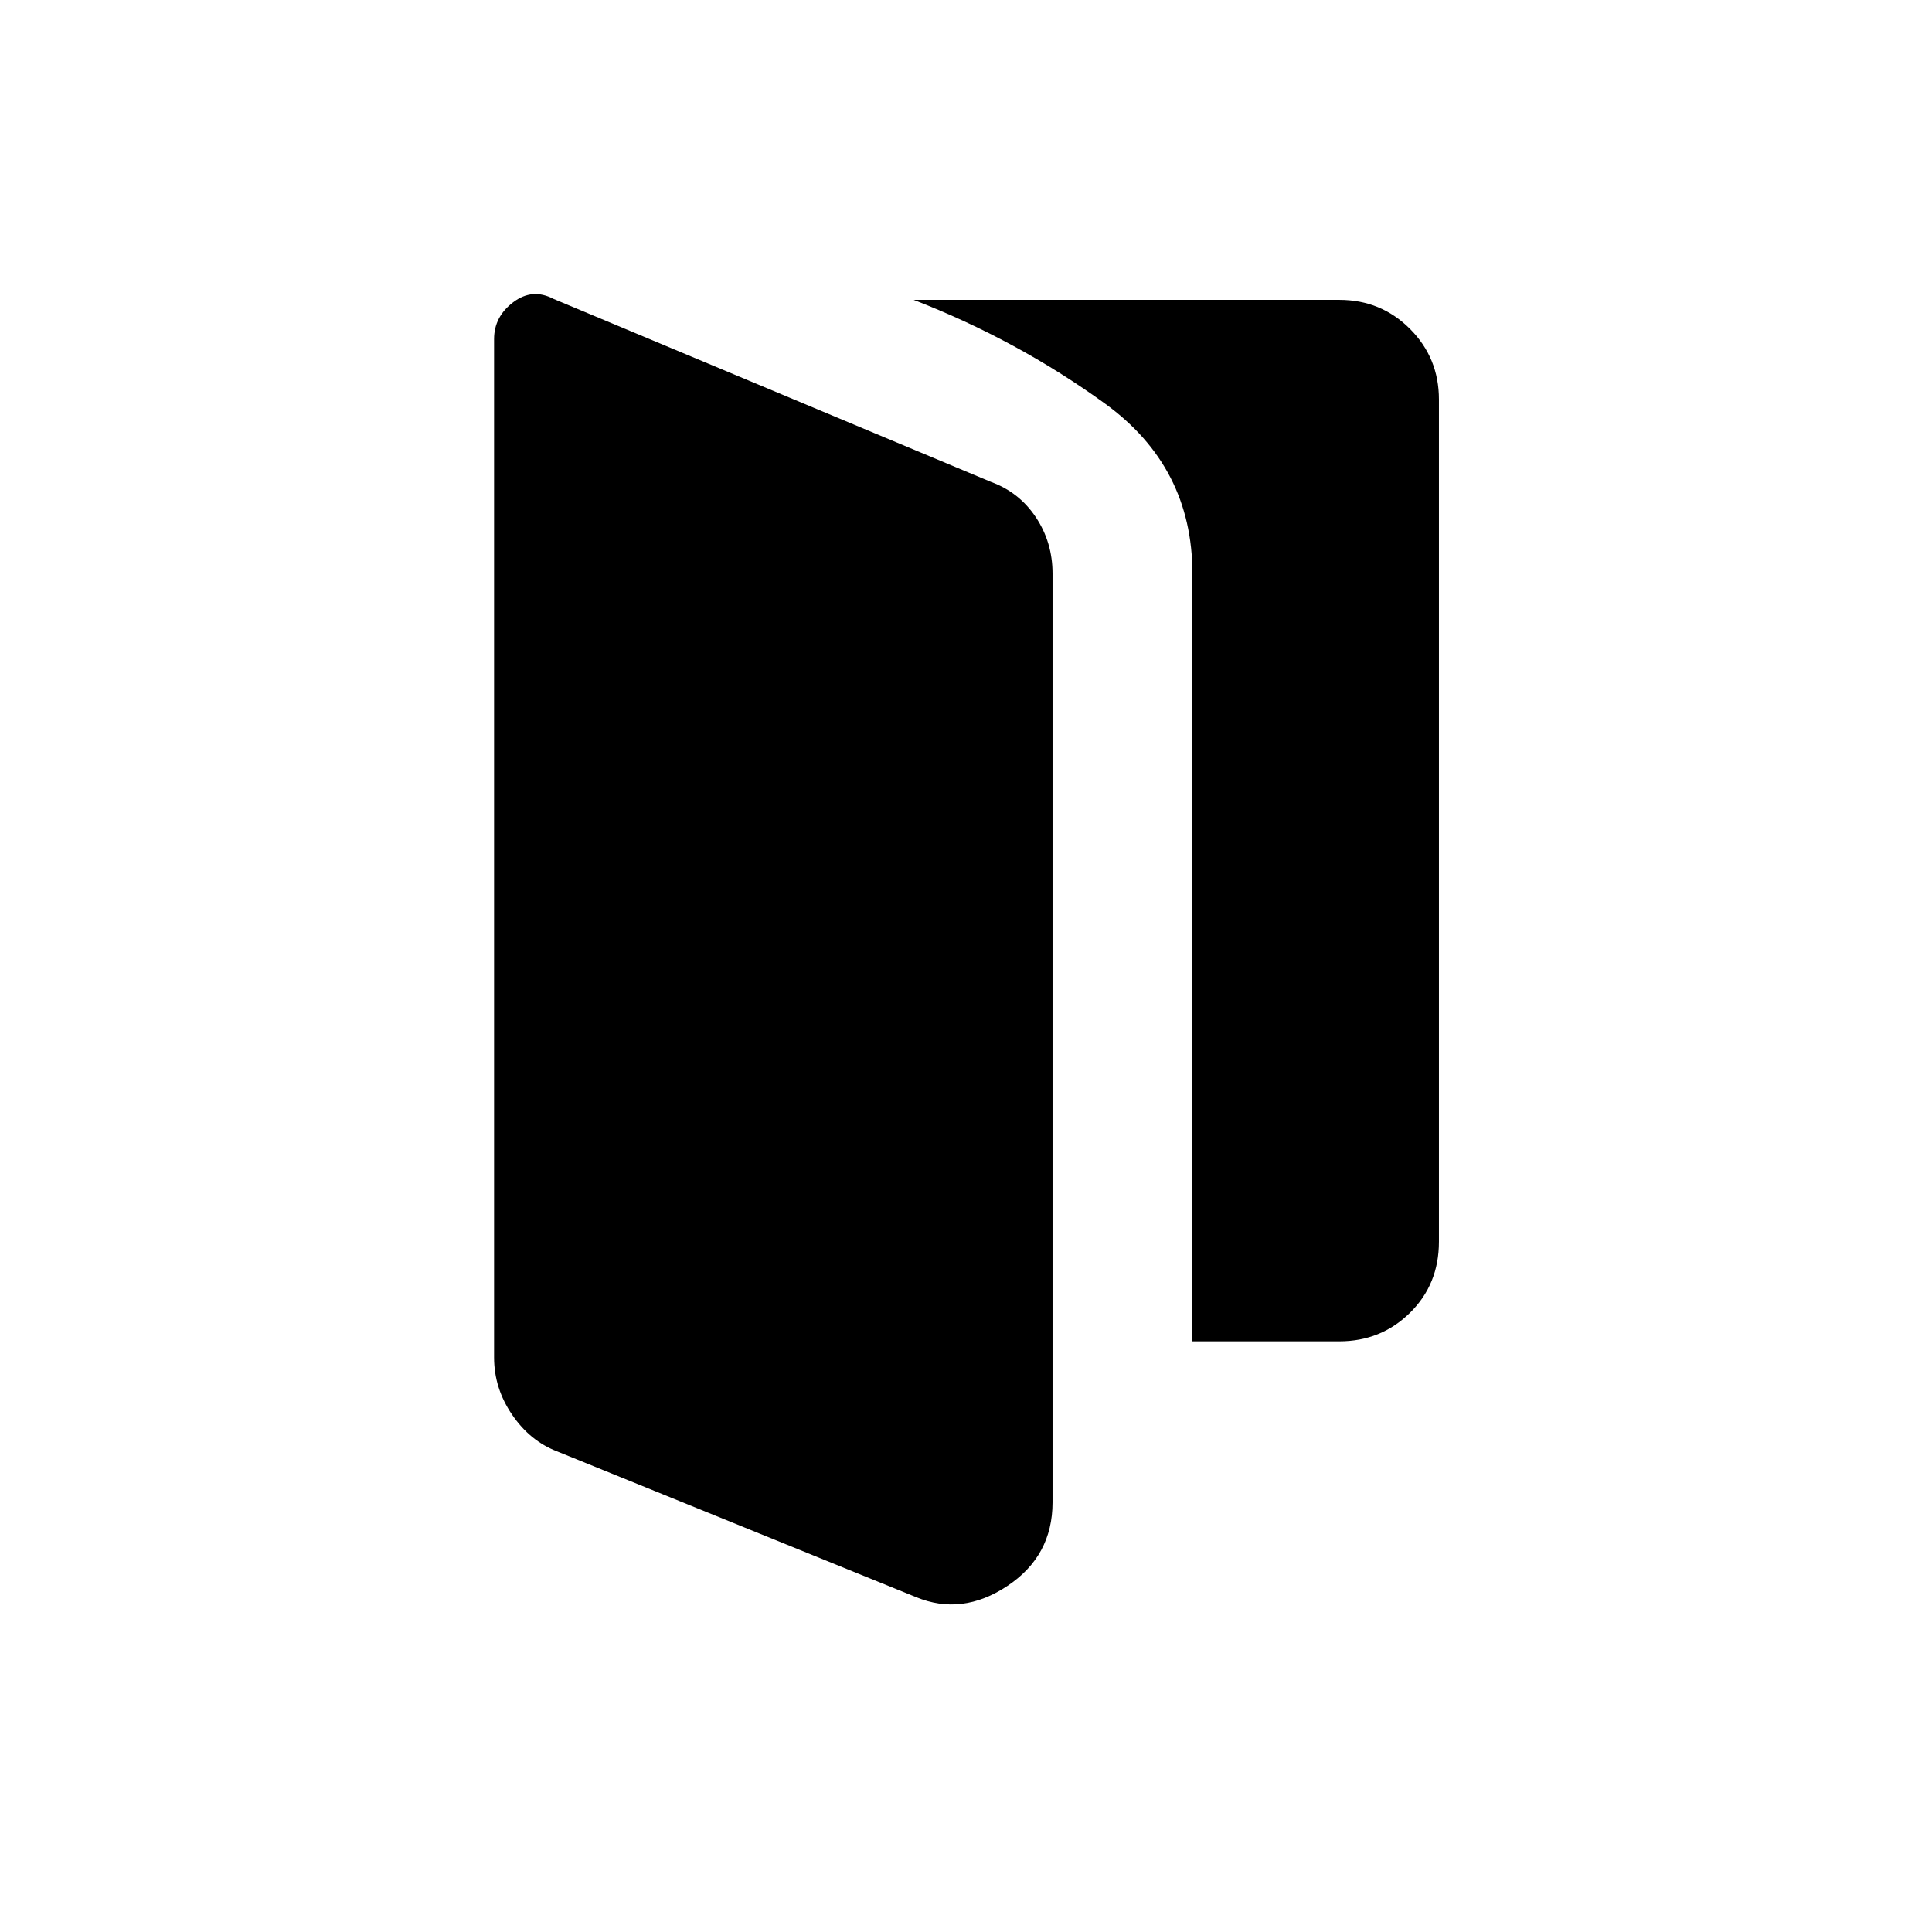 <svg xmlns="http://www.w3.org/2000/svg" height="20" viewBox="0 96 960 960" width="20"><path d="M276.852 817.194q-13.472-5.147-22.412-18.257-8.94-13.111-8.94-28.437v-506q0-11.129 9.5-18.315 9.5-7.185 20-1.685l217.5 91q13.981 5.12 22.24 17.56Q523 365.5 523 381v461.5q0 26.667-22.5 41.583Q478 899 455.193 889.599l-178.341-72.405ZM592.5 762.5V381q0-53-43.5-84.5T454 245h211.5q20.688 0 35.094 14.406Q715 273.812 715 294.5V713q0 21.188-14.406 35.344Q686.188 762.5 665.5 762.5h-73Z"/></svg>